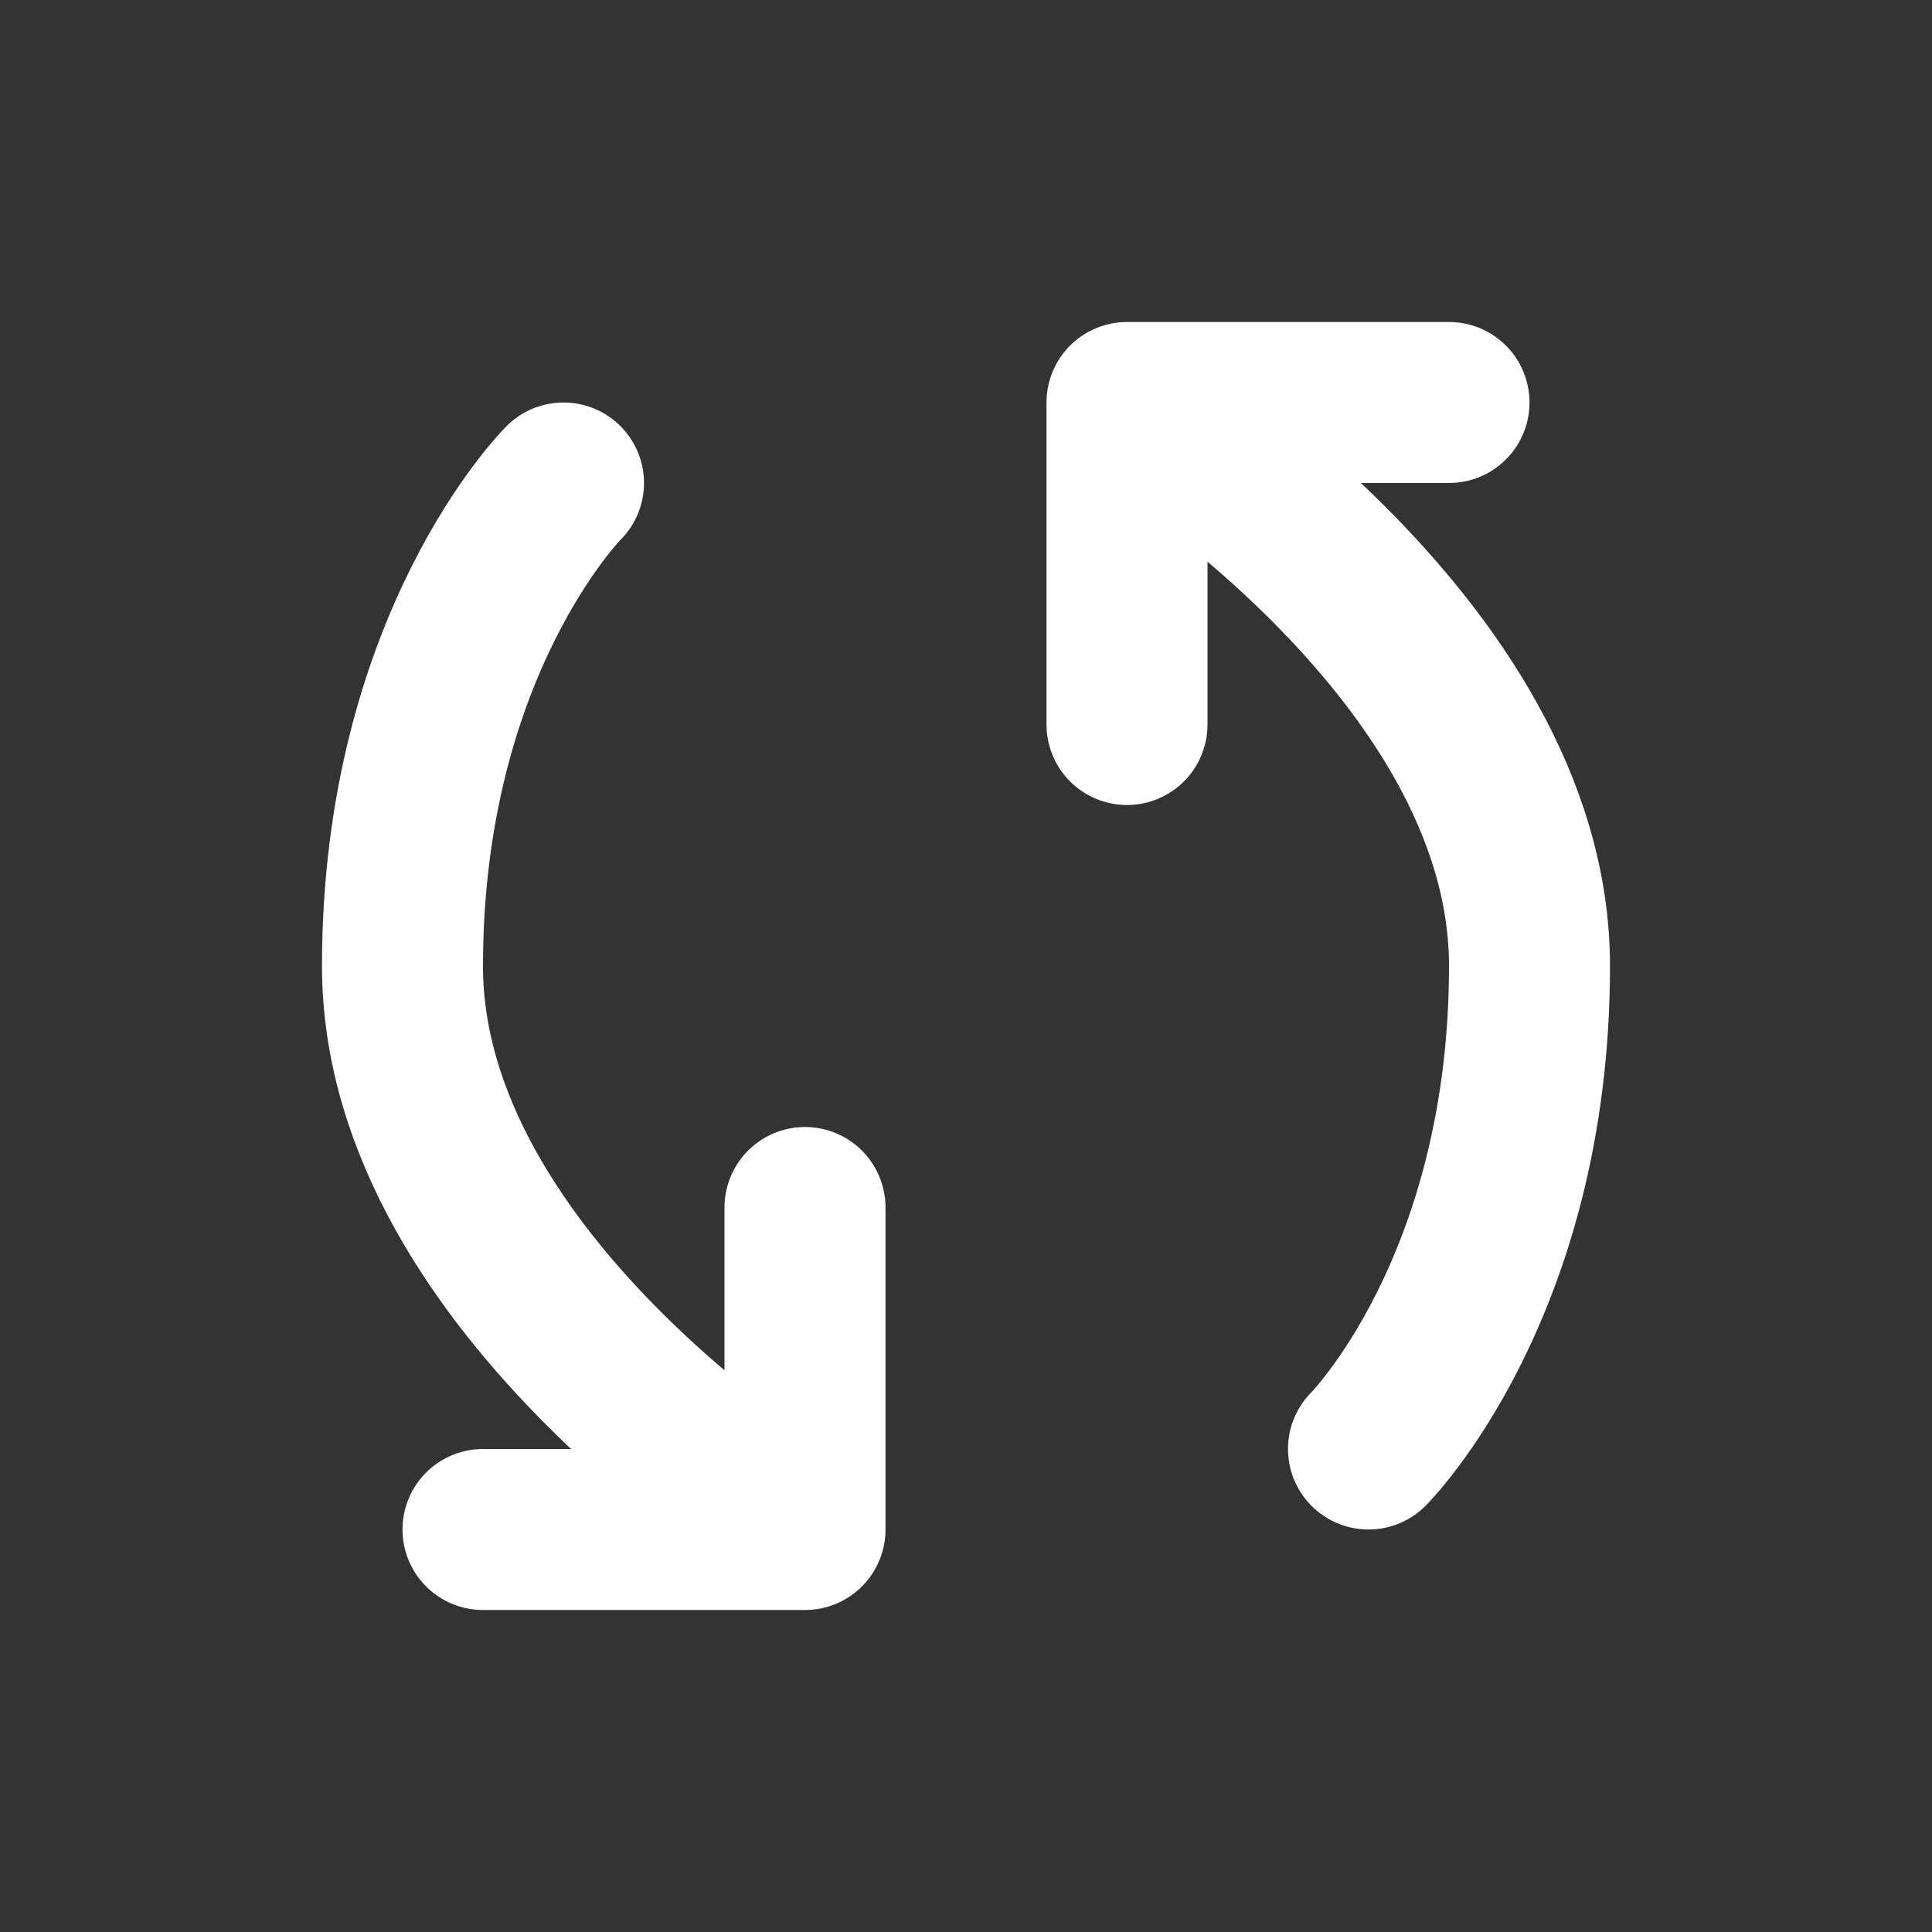 <svg width="24" height="24" viewBox="0 0 24 24" fill="none" xmlns="http://www.w3.org/2000/svg">
<rect x="0" y="0" width="24" height="24" fill="#333333" stroke="none"/>
<path d="M6 19H10M10 19V15M10 19C10 19 5 16 5 12C5 8 7 6 7 6" stroke="#ffffff" stroke-width="2" stroke-linecap="round" stroke-linejoin="round"></path>
<path d="M14 9V5M14 5H18M14 5C14 5 19 8 19 12C19 16 17 18 17 18" stroke="#ffffff" stroke-width="2" stroke-linecap="round" stroke-linejoin="round"></path>
</svg>